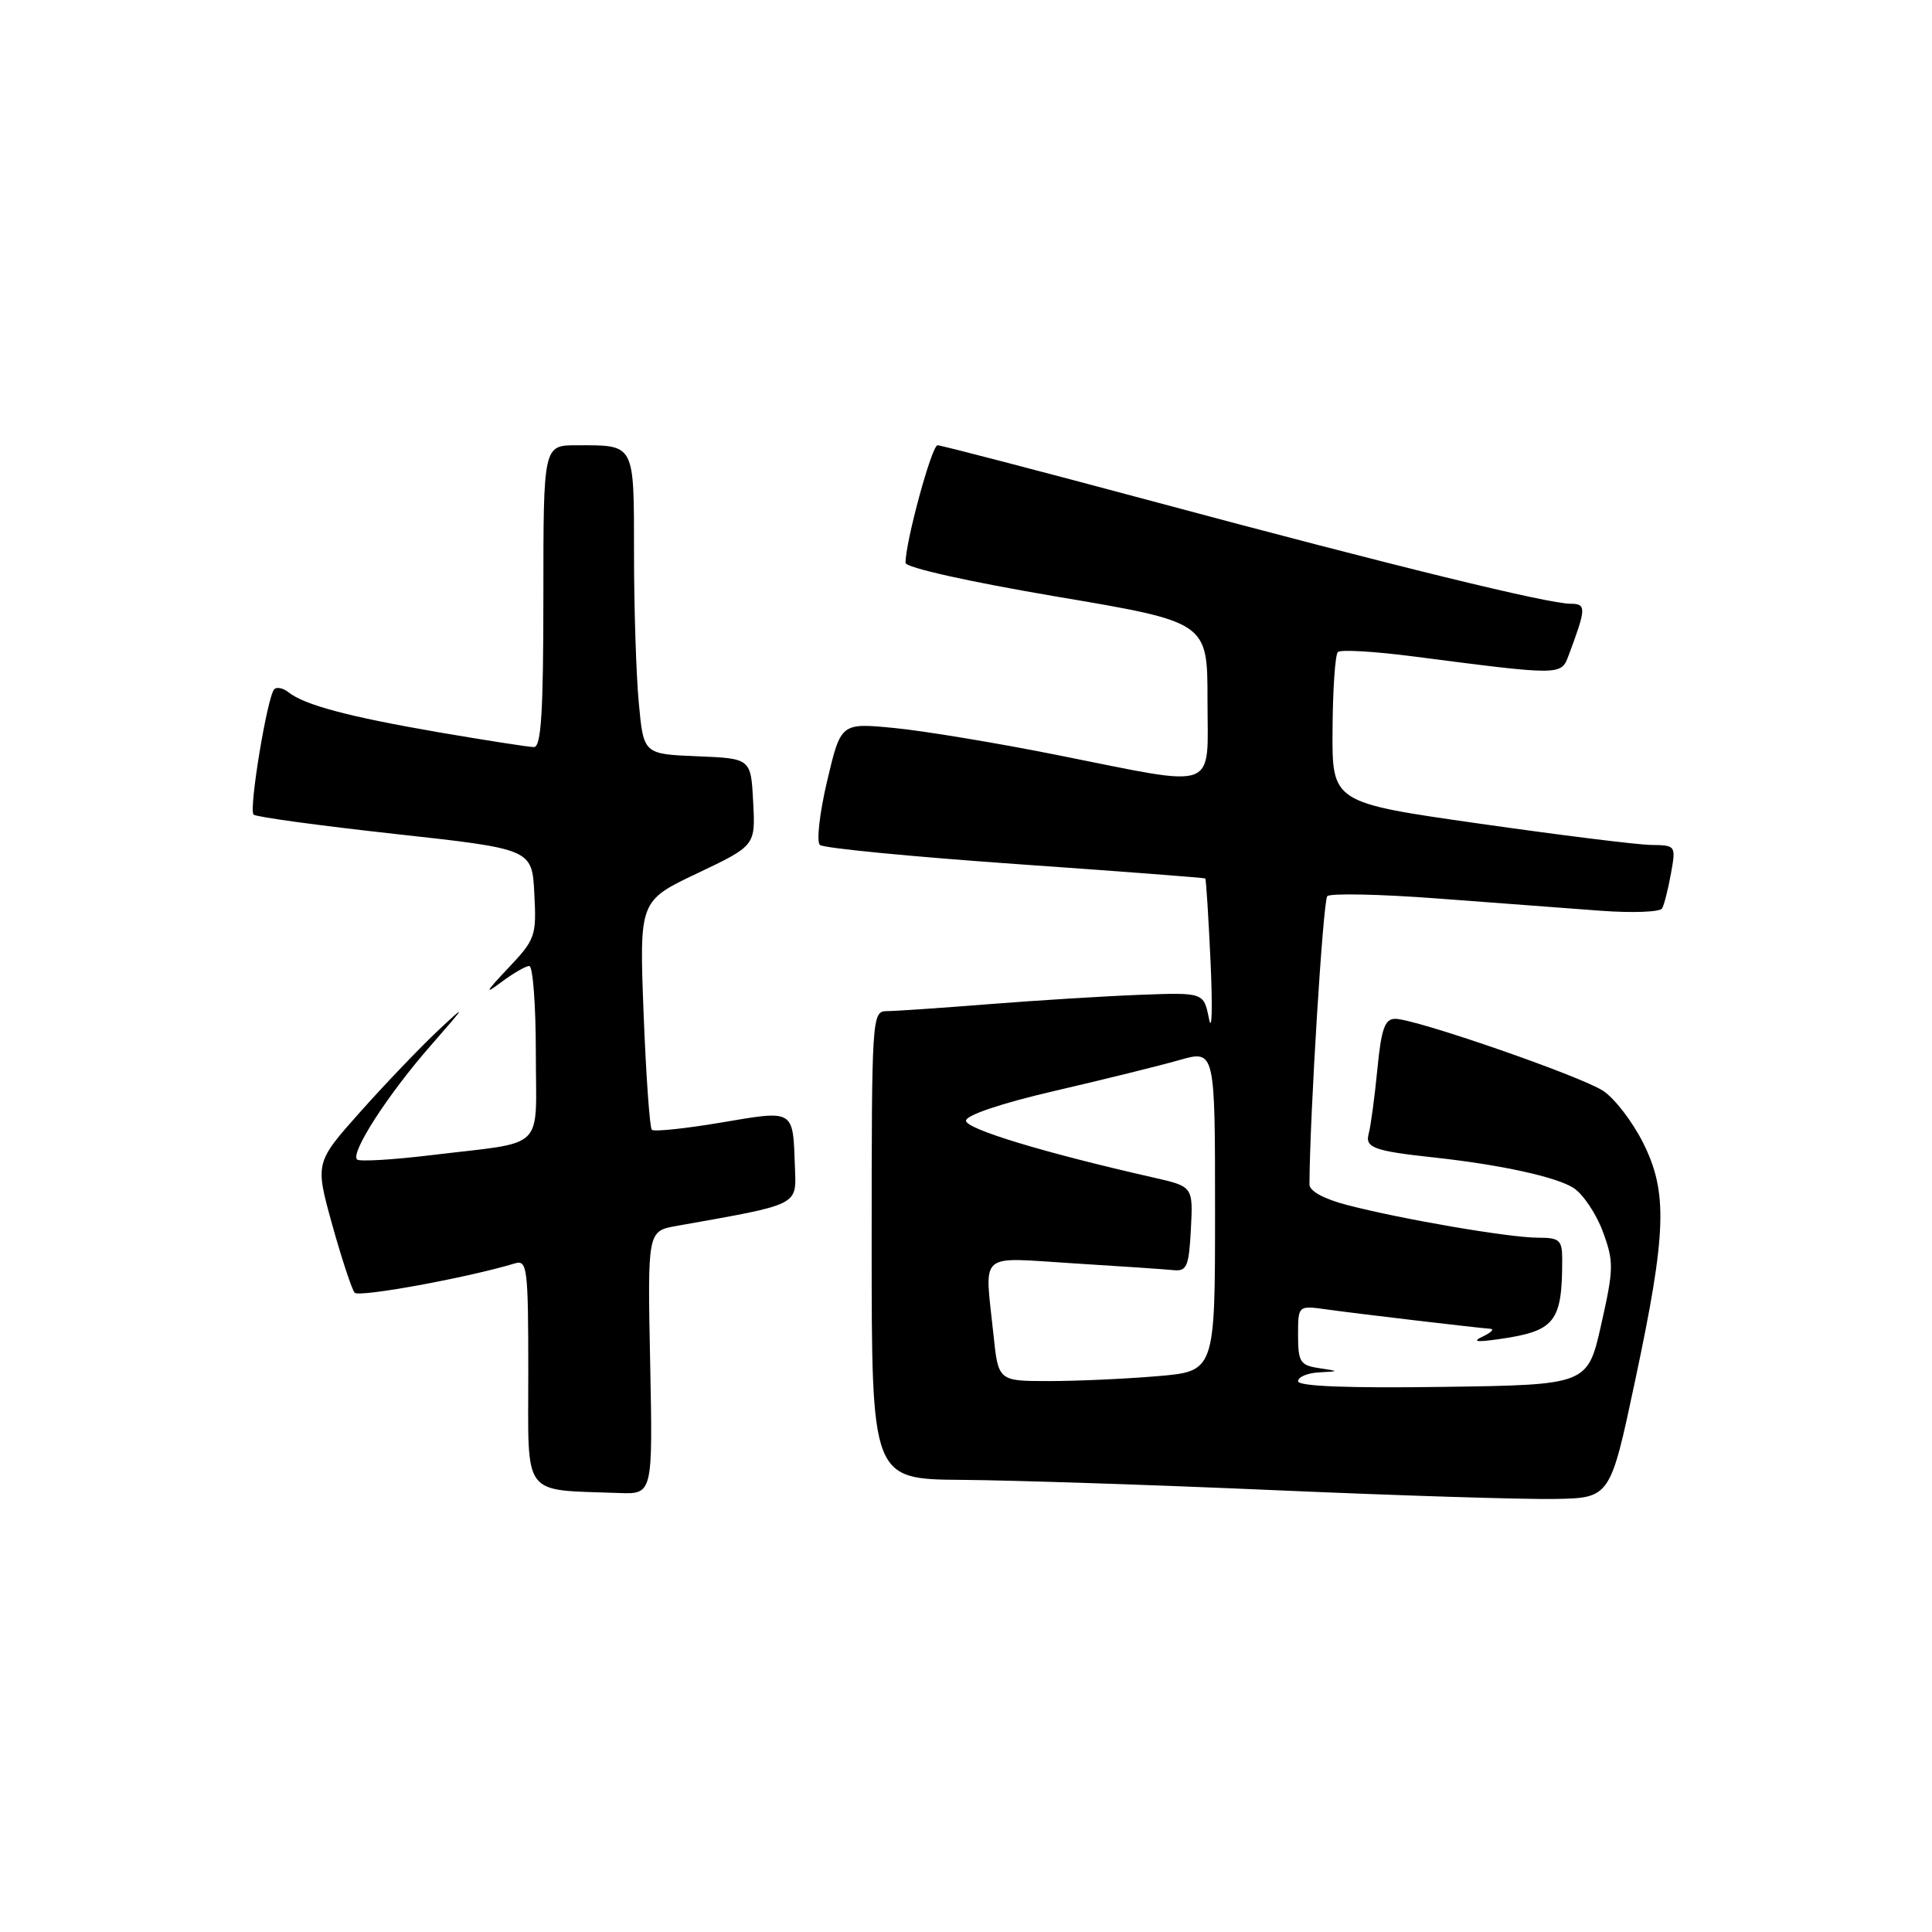 <?xml version="1.0" encoding="UTF-8" standalone="no"?>
<!DOCTYPE svg PUBLIC "-//W3C//DTD SVG 1.1//EN" "http://www.w3.org/Graphics/SVG/1.1/DTD/svg11.dtd" >
<svg xmlns="http://www.w3.org/2000/svg" xmlns:xlink="http://www.w3.org/1999/xlink" version="1.1" viewBox="0 0 256 256">
 <g >
 <path fill="currentColor"
d=" M 216.65 183.00 C 220.85 163.27 221.02 157.95 217.67 151.33 C 216.27 148.57 213.91 145.51 212.42 144.54 C 209.41 142.57 187.56 135.00 184.88 135.00 C 183.49 135.00 183.03 136.29 182.50 141.75 C 182.14 145.46 181.62 149.27 181.36 150.22 C 180.85 152.07 182.04 152.51 190.00 153.37 C 198.85 154.33 206.29 155.96 208.53 157.43 C 209.78 158.25 211.52 160.85 212.39 163.21 C 213.85 167.18 213.84 168.10 212.17 175.50 C 210.37 183.50 210.37 183.50 191.19 183.77 C 178.61 183.95 172.00 183.69 172.00 183.02 C 172.00 182.46 173.24 181.93 174.75 181.85 C 177.50 181.70 177.50 181.70 174.75 181.28 C 172.29 180.91 172.00 180.46 172.00 176.92 C 172.00 172.98 172.00 172.98 175.75 173.50 C 179.74 174.06 195.75 175.95 197.47 176.07 C 198.04 176.11 197.60 176.56 196.50 177.08 C 195.04 177.77 195.57 177.87 198.50 177.46 C 206.07 176.39 207.00 175.23 207.00 166.88 C 207.00 164.30 206.66 164.00 203.75 164.00 C 199.97 163.99 185.75 161.56 178.50 159.67 C 175.42 158.87 173.50 157.82 173.51 156.93 C 173.55 147.87 175.32 119.32 175.87 118.75 C 176.27 118.34 182.87 118.48 190.55 119.06 C 198.22 119.64 207.93 120.36 212.12 120.68 C 216.31 120.99 219.96 120.85 220.24 120.37 C 220.51 119.89 221.04 117.81 221.41 115.75 C 222.08 112.04 222.05 112.00 218.80 111.96 C 216.98 111.94 206.72 110.66 196.00 109.13 C 176.50 106.35 176.50 106.35 176.57 96.69 C 176.60 91.38 176.92 86.75 177.27 86.40 C 177.62 86.05 182.09 86.31 187.20 86.97 C 206.89 89.52 206.85 89.52 207.84 86.87 C 210.19 80.61 210.22 80.00 208.13 80.00 C 205.12 80.00 184.82 75.03 153.29 66.57 C 137.78 62.41 124.70 59.00 124.23 59.00 C 123.46 59.00 119.96 71.87 119.99 74.58 C 119.99 75.21 128.43 77.09 140.00 79.05 C 160.00 82.43 160.00 82.43 160.00 92.72 C 160.00 105.02 161.77 104.36 140.22 100.07 C 132.13 98.45 122.33 96.83 118.46 96.46 C 111.42 95.78 111.42 95.78 109.60 103.48 C 108.60 107.72 108.17 111.53 108.64 111.96 C 109.11 112.38 120.75 113.51 134.50 114.48 C 148.25 115.44 159.59 116.31 159.70 116.40 C 159.82 116.50 160.13 121.51 160.41 127.54 C 160.68 133.57 160.59 136.93 160.20 135.00 C 159.50 131.50 159.50 131.50 151.00 131.82 C 146.32 132.00 137.32 132.56 131.00 133.06 C 124.67 133.56 118.60 133.98 117.50 133.98 C 115.54 134.00 115.50 134.67 115.50 165.00 C 115.50 196.00 115.50 196.00 127.50 196.09 C 134.10 196.14 152.78 196.75 169.00 197.46 C 185.22 198.17 201.84 198.69 205.93 198.62 C 213.36 198.50 213.36 198.50 216.65 183.00 Z  M 86.15 180.56 C 85.80 163.13 85.80 163.13 89.65 162.44 C 106.10 159.52 105.52 159.81 105.33 154.62 C 105.06 146.93 105.32 147.09 95.52 148.75 C 90.77 149.55 86.65 149.98 86.37 149.70 C 86.09 149.42 85.60 142.48 85.28 134.27 C 84.71 119.36 84.71 119.36 92.41 115.71 C 100.10 112.05 100.10 112.05 99.80 106.28 C 99.50 100.50 99.50 100.50 92.39 100.21 C 85.28 99.92 85.28 99.92 84.65 93.21 C 84.30 89.52 84.01 80.59 84.01 73.36 C 84.00 58.63 84.20 59.00 76.42 59.00 C 72.00 59.00 72.00 59.00 72.00 79.00 C 72.00 94.34 71.71 99.00 70.75 98.99 C 70.06 98.99 64.38 98.10 58.12 97.03 C 46.18 94.97 40.36 93.42 38.23 91.73 C 37.53 91.17 36.67 90.99 36.34 91.33 C 35.43 92.24 32.94 107.28 33.60 107.94 C 33.90 108.25 42.33 109.40 52.33 110.50 C 70.50 112.50 70.50 112.50 70.80 118.40 C 71.10 124.04 70.94 124.48 67.30 128.32 C 64.34 131.46 64.13 131.87 66.38 130.17 C 67.97 128.98 69.66 128.00 70.13 128.00 C 70.61 128.00 71.00 133.17 71.00 139.48 C 71.00 152.74 72.58 151.19 57.18 153.06 C 52.05 153.68 47.61 153.94 47.31 153.64 C 46.41 152.74 51.46 144.93 57.11 138.50 C 61.82 133.12 61.93 132.91 58.10 136.50 C 55.75 138.70 51.11 143.55 47.78 147.28 C 41.74 154.06 41.74 154.06 44.02 162.28 C 45.28 166.80 46.62 170.85 46.99 171.29 C 47.56 171.94 61.98 169.30 68.25 167.40 C 69.86 166.91 70.00 168.04 70.00 181.87 C 70.00 198.65 69.02 197.35 82.00 197.83 C 86.50 198.00 86.50 198.00 86.15 180.56 Z  M 131.64 176.85 C 130.47 165.65 129.40 166.61 142.25 167.40 C 148.44 167.78 154.40 168.19 155.50 168.30 C 157.26 168.48 157.54 167.82 157.80 162.86 C 158.09 157.22 158.09 157.22 152.80 156.02 C 138.29 152.73 128.00 149.60 128.00 148.50 C 128.00 147.77 132.68 146.19 139.75 144.55 C 146.21 143.05 153.64 141.22 156.25 140.47 C 161.00 139.11 161.00 139.11 161.00 160.41 C 161.00 181.71 161.00 181.71 153.35 182.35 C 149.14 182.71 142.68 183.00 138.99 183.00 C 132.28 183.00 132.28 183.00 131.64 176.85 Z "/>
</g>
</svg>